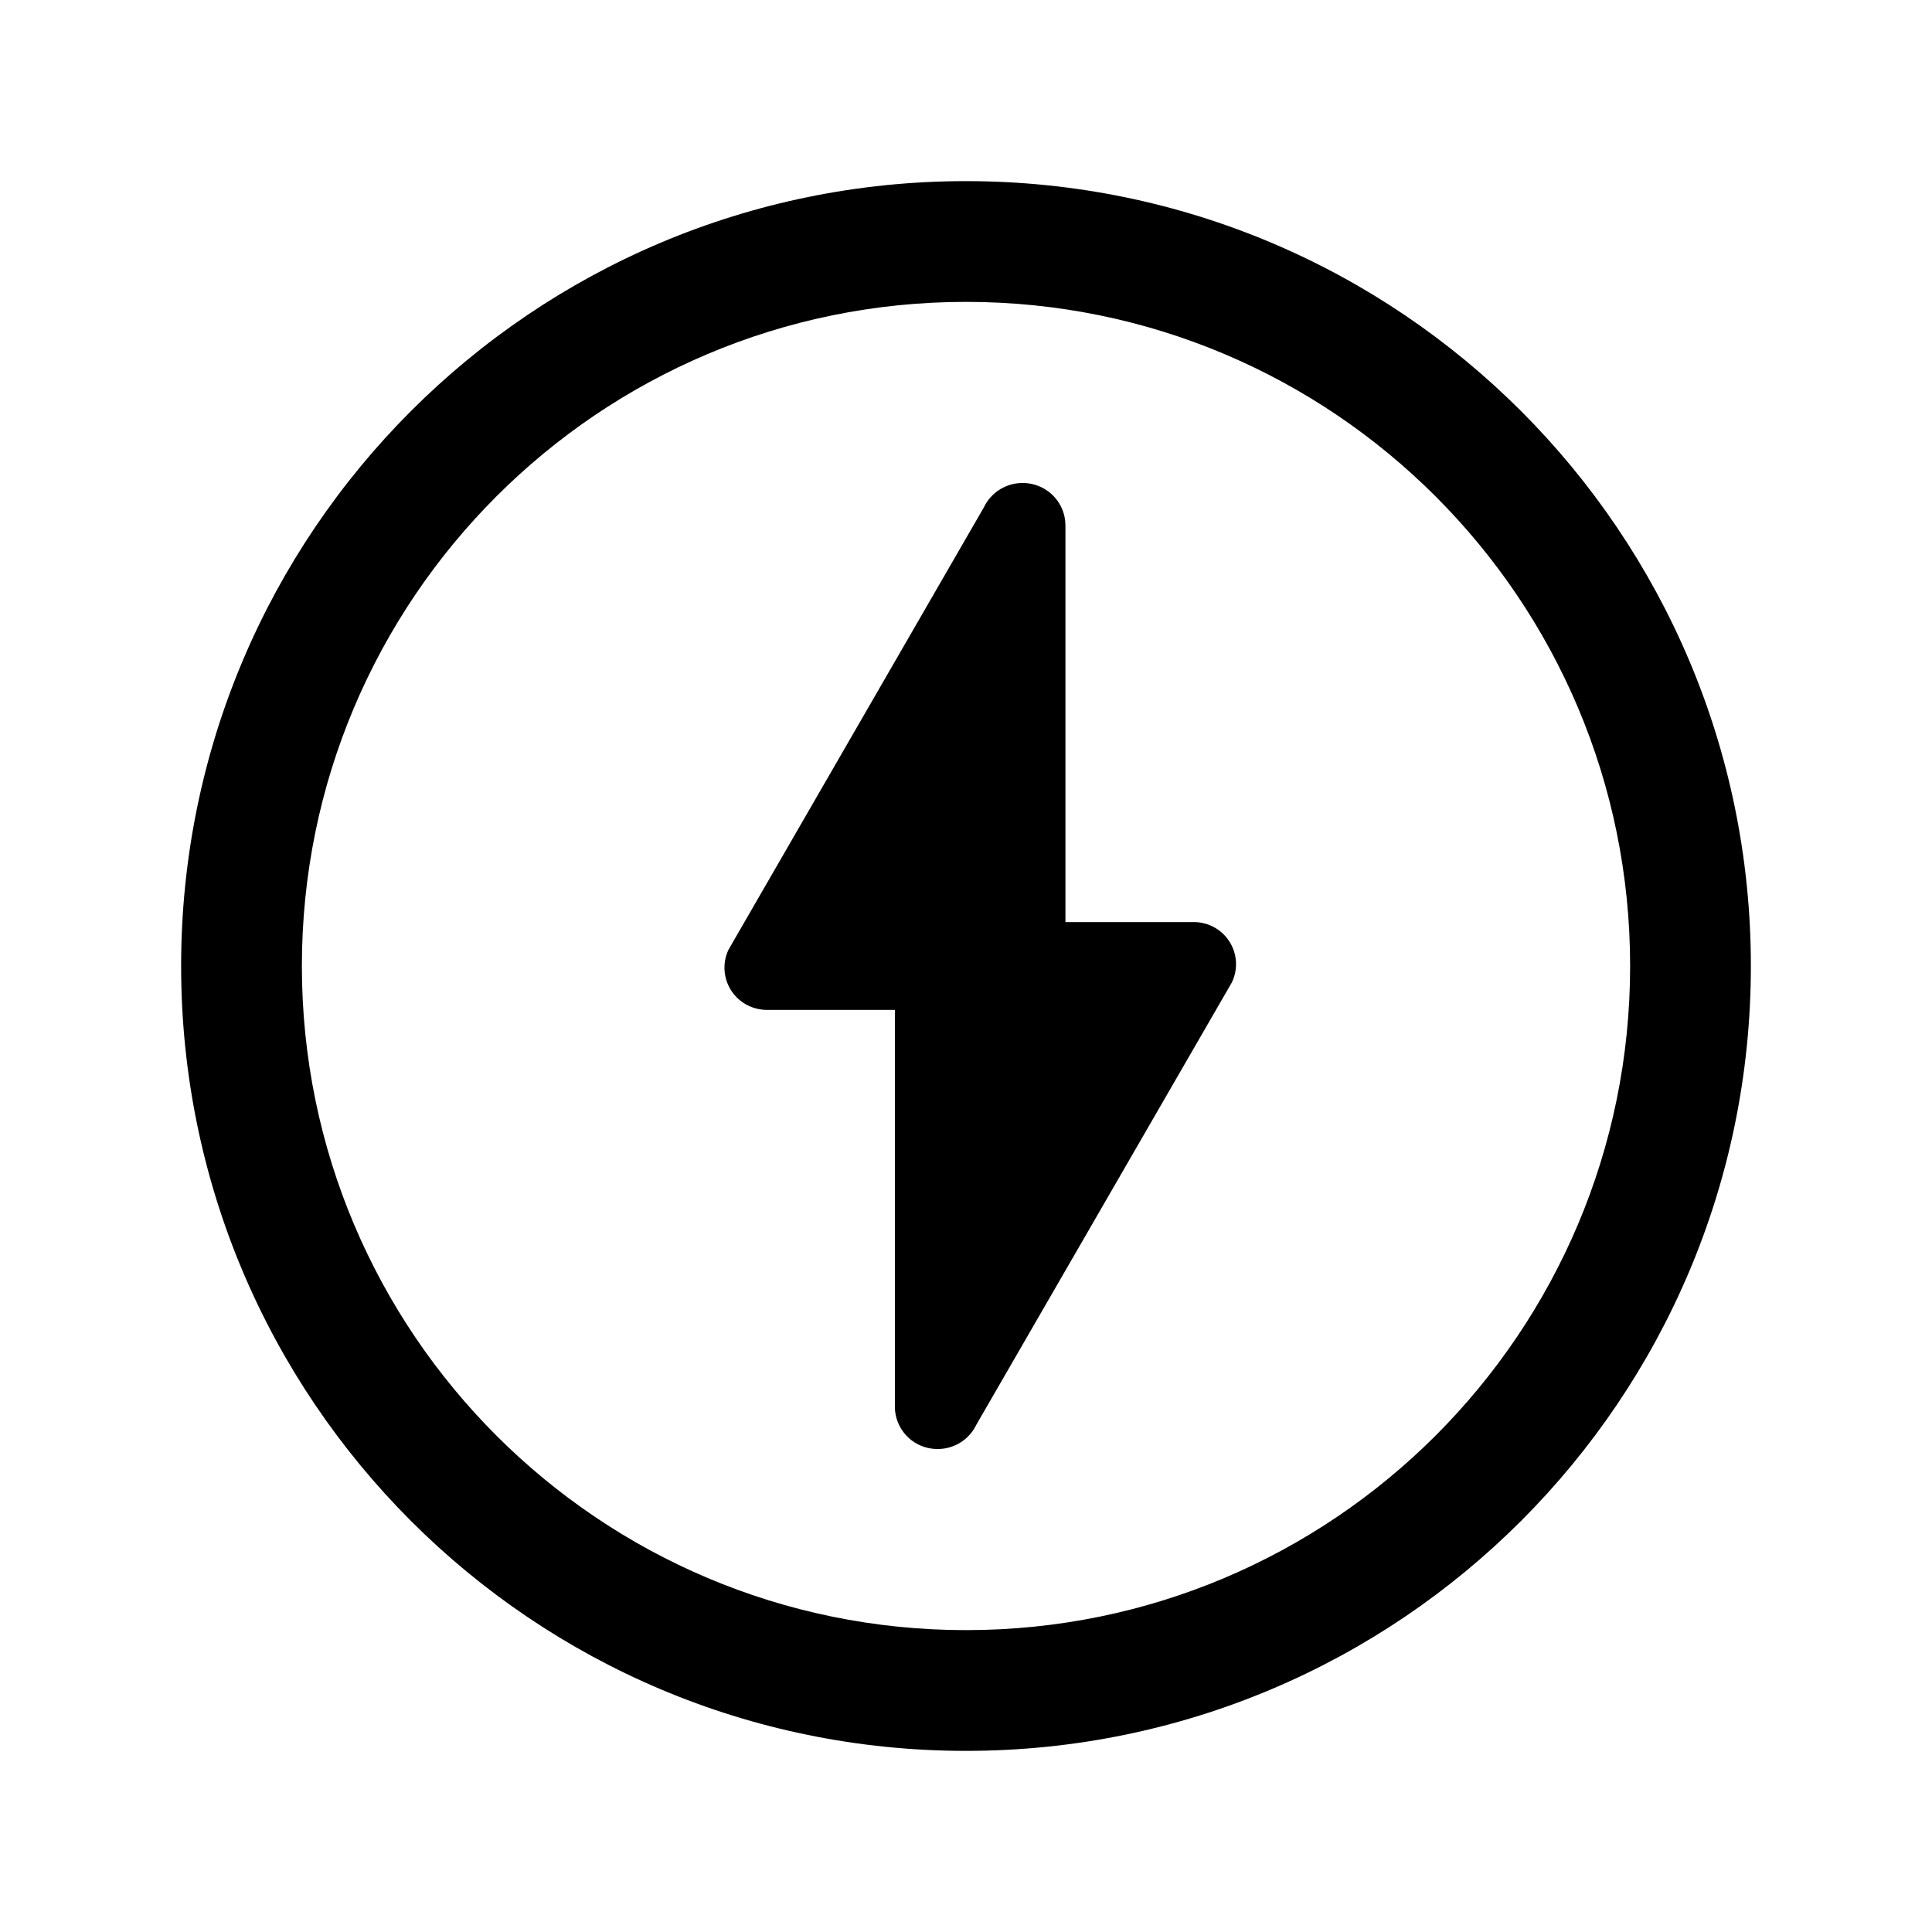 <svg xmlns="http://www.w3.org/2000/svg" fill="none" viewBox="0 0 32 32" class="acv-icon"><path fill="currentColor" fill-rule="evenodd" d="M16 29C8.82 29 3 23.18 3 16S8.82 3 16 3s13 5.82 13 13-5.82 13-13 13Zm0-2c6.075 0 11-4.925 11-11S22.075 5 16 5 5 9.925 5 16s4.925 11 11 11Z" clip-rule="evenodd"/><path fill="currentColor" d="M17.647 8.7v6.573h2.116a.697.697 0 0 1 .64 1L16.17 23.6a.708.708 0 0 1-.64.4.704.704 0 0 1-.708-.7v-6.573h-2.115a.715.715 0 0 1-.304-.067.697.697 0 0 1-.335-.933l4.23-7.327a.708.708 0 0 1 .64-.4c.391 0 .708.313.708.7Z"/></svg>